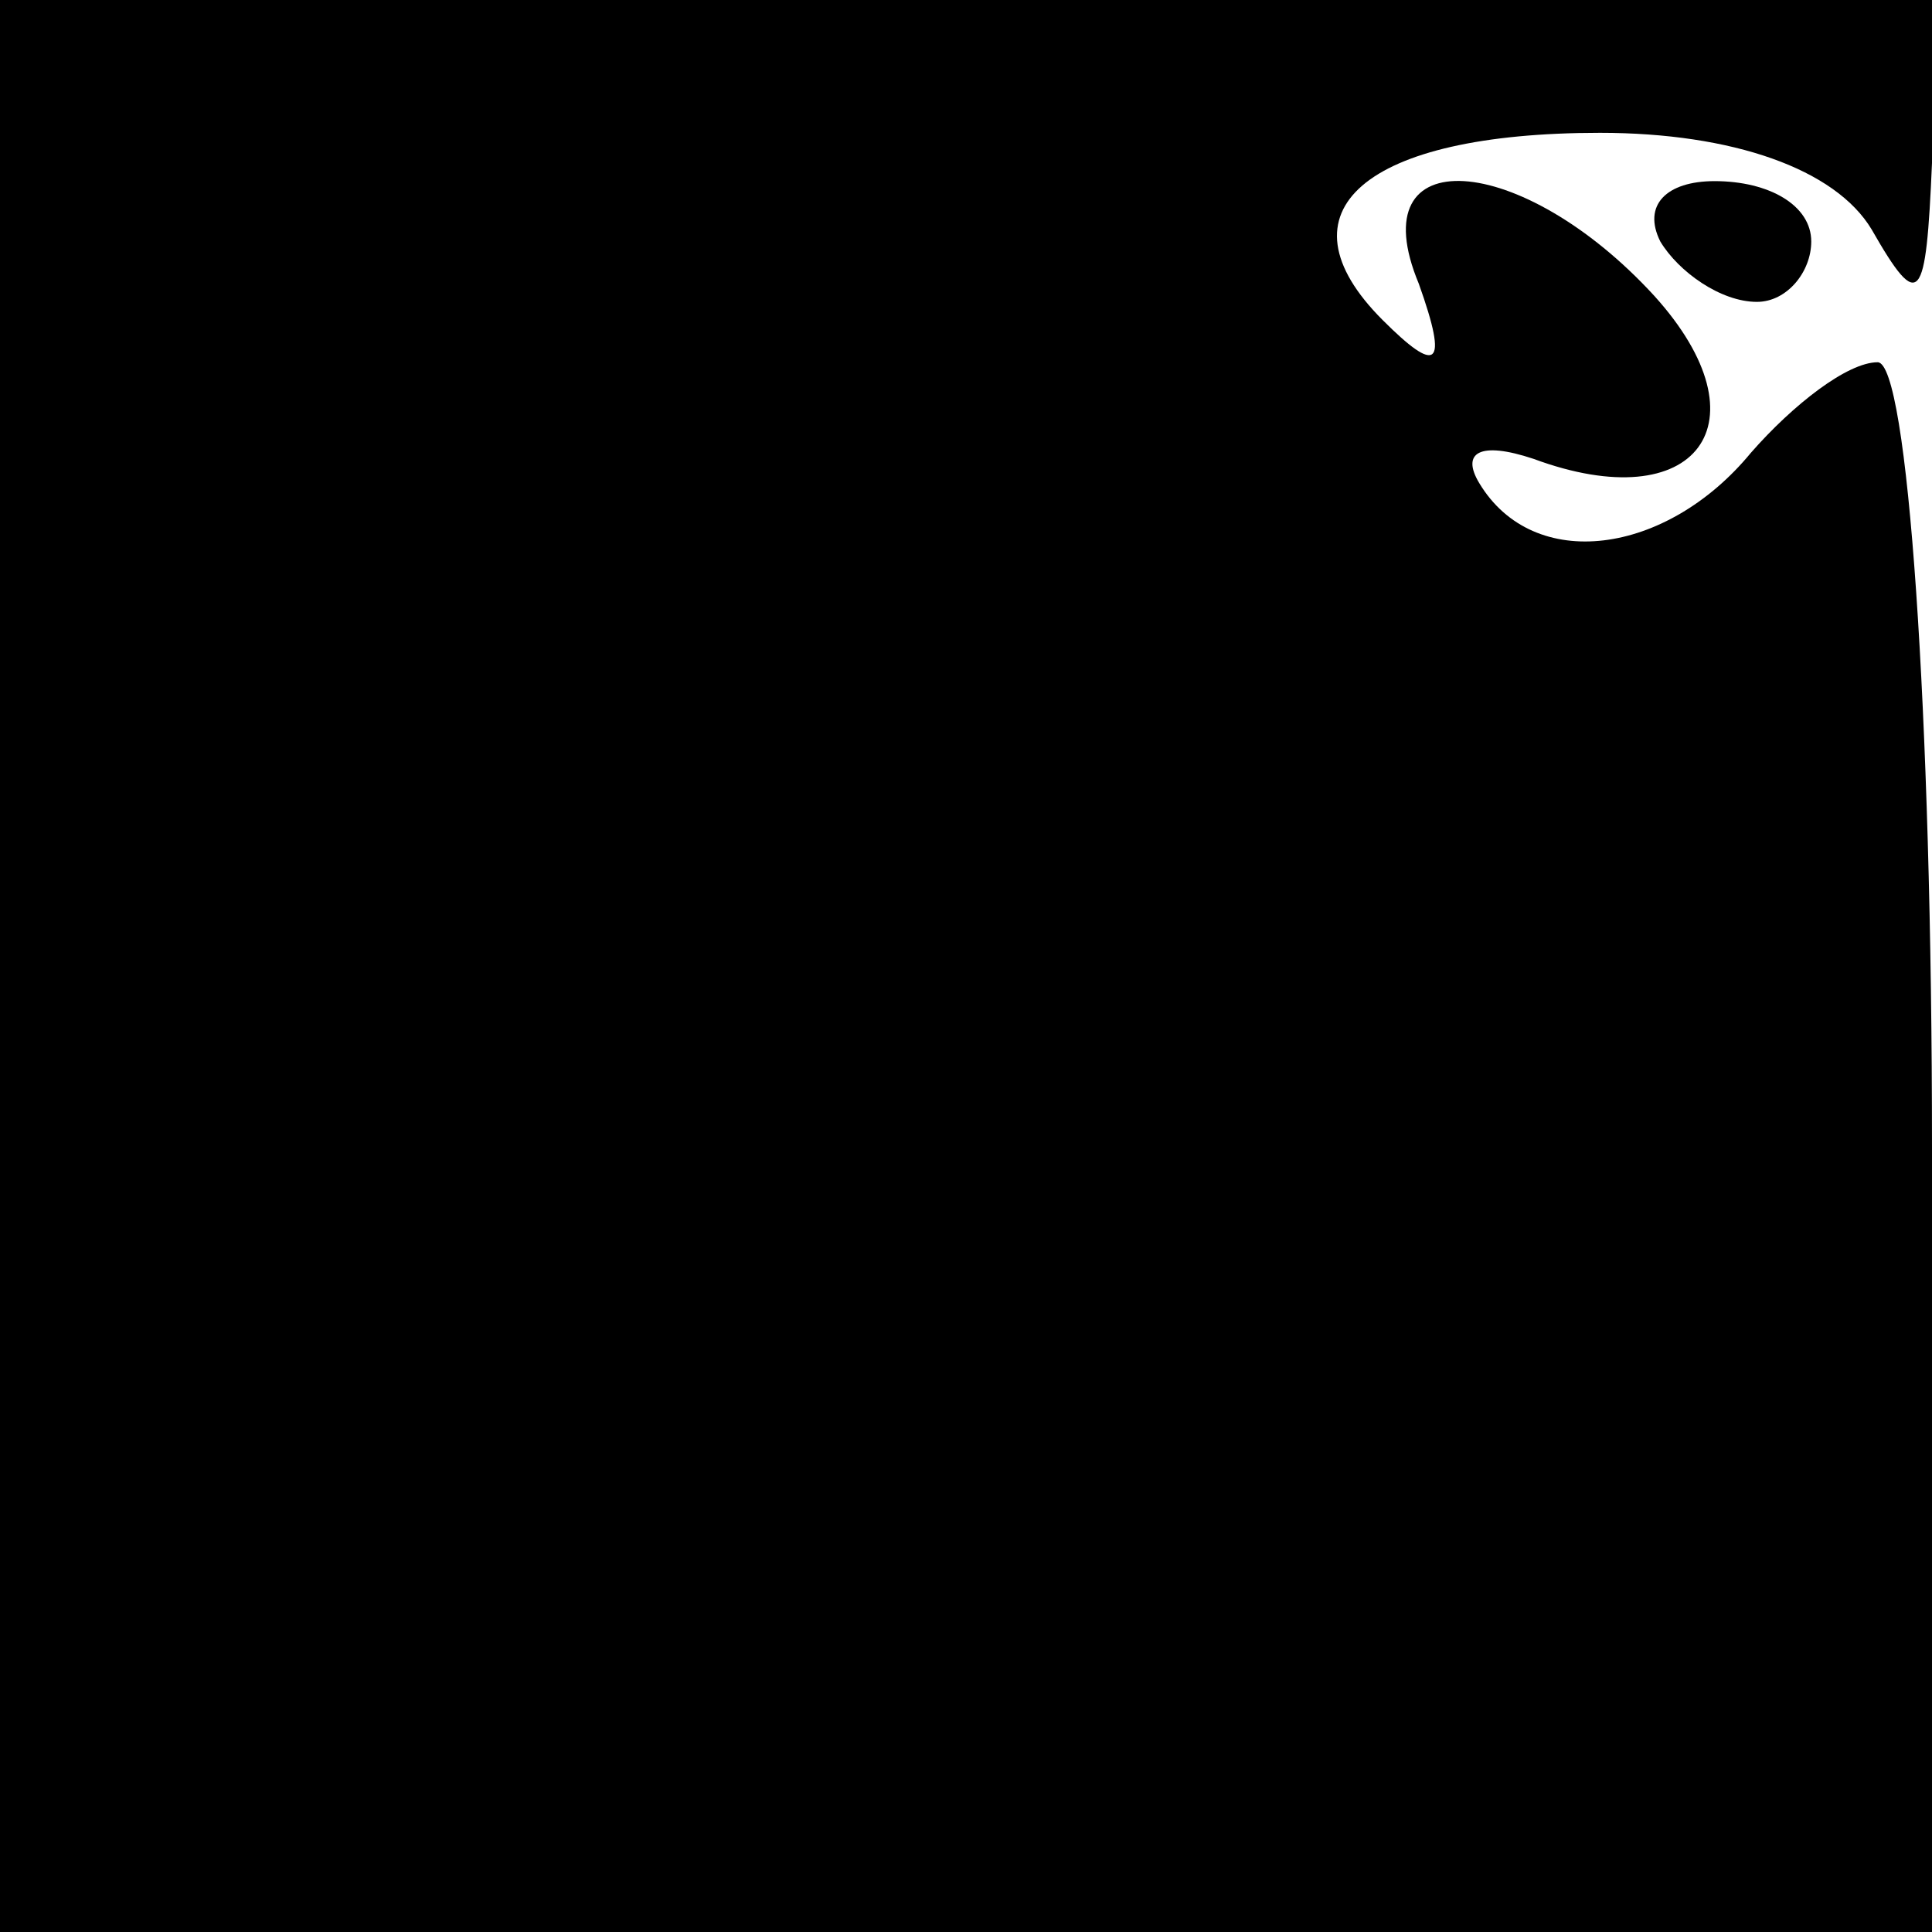 <?xml version="1.0" standalone="no"?>
<!DOCTYPE svg PUBLIC "-//W3C//DTD SVG 20010904//EN"
 "http://www.w3.org/TR/2001/REC-SVG-20010904/DTD/svg10.dtd">
<svg version="1.0" xmlns="http://www.w3.org/2000/svg"
 width="32pt" height="32pt" viewBox="0 0 32 32"
 preserveAspectRatio="xMidYMid meet">
<g transform="translate(0,32) scale(0.1,-0.1)"
fill="#000000" stroke="none">
<path fill="#000000" stroke="none" d="M0 160 l0 -160 160 0 160 0 0 130 c0
72 -4 130 -9 130 -5 0 -14 -7 -21 -15 -14 -17 -36 -20 -45 -5 -3 5 0 7 9 4 27
-10 39 6 20 27 -22 24 -49 26 -39 2 5 -14 3 -15 -6 -6 -18 18 -3 31 36 31 22
0 39 -6 45 -16 8 -14 9 -12 10 11 l0 27 -160 0 -160 0 0 -160z"/>
<path fill="#000000" stroke="none" d="M275 280 c3 -5 10 -10 16 -10 5 0 9 5
9 10 0 6 -7 10 -16 10 -8 0 -12 -4 -9 -10z"/>
</g>
</svg>
